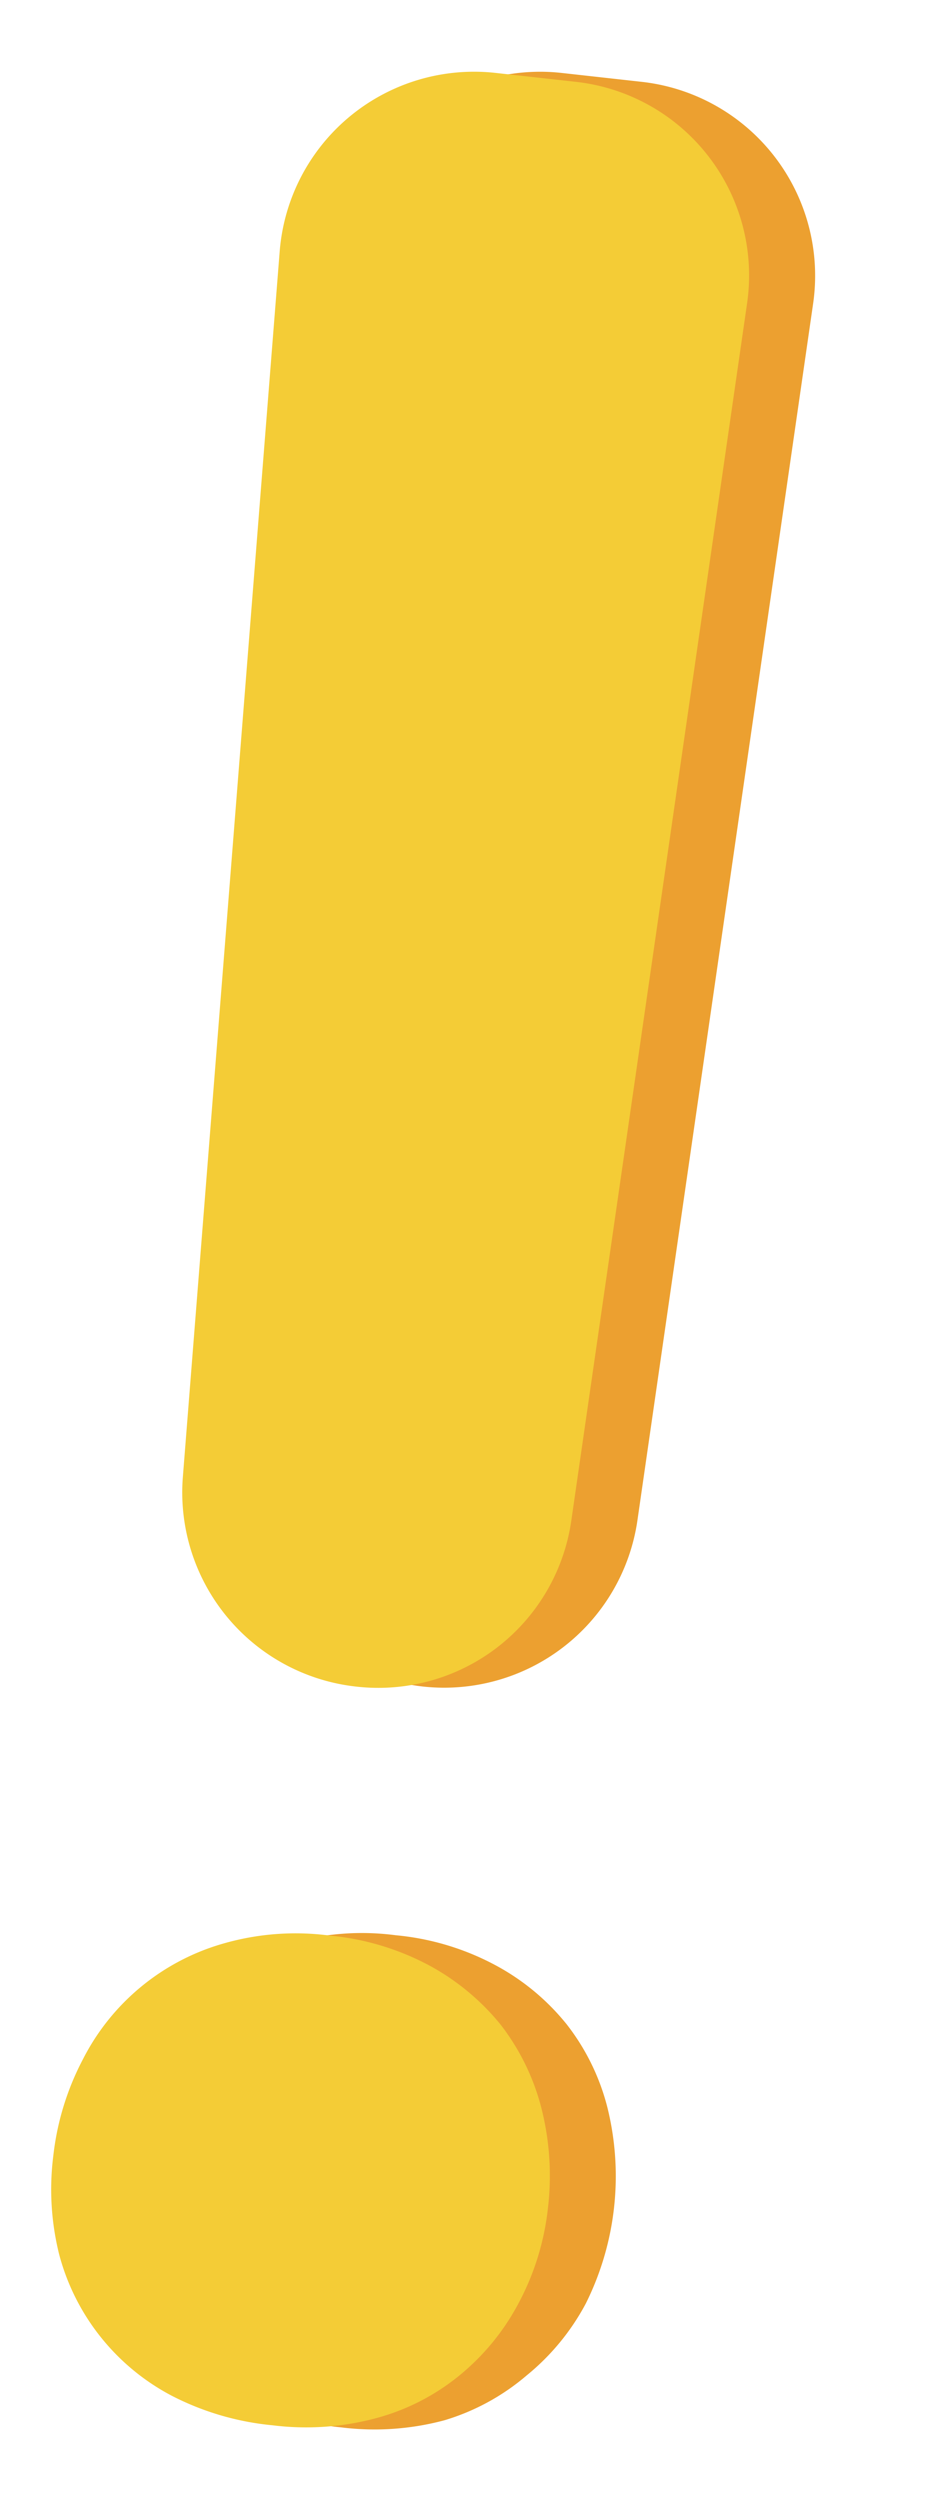 <svg xmlns="http://www.w3.org/2000/svg" viewBox="0 0 31.89 84.33"><defs><style>.cls-1{fill:#eca030;}.cls-2{fill:#f4cc36;}</style></defs><title>느낌표</title><g id="MAIN"><path class="cls-1" d="M4,72.71a9.17,9.17,0,0,1,1-3.25A7.77,7.77,0,0,1,7,67a7.92,7.92,0,0,1,2.81-1.46,8.77,8.77,0,0,1,3.55-.26,8.83,8.83,0,0,1,3.34,1,7.83,7.83,0,0,1,2.42,2,7.59,7.59,0,0,1,1.38,2.82,9.63,9.63,0,0,1-.73,6.6,7.92,7.92,0,0,1-2,2.43A7.63,7.63,0,0,1,15,81.64a9.1,9.1,0,0,1-3.49.24,9.39,9.39,0,0,1-3.41-1,7.71,7.71,0,0,1-2.42-2,8,8,0,0,1-1.38-2.8A8.85,8.85,0,0,1,4,72.71ZM14.27,56.89a6.59,6.59,0,0,1-5.84-7.06L11.66,8.46a6.59,6.59,0,0,1,7.29-6l2.7.3a6.58,6.58,0,0,1,5.79,7.48L21.51,51.29A6.59,6.59,0,0,1,14.27,56.89Z"/><path class="cls-2" d="M1.8,72.71a9.17,9.17,0,0,1,1-3.25,7.68,7.68,0,0,1,4.77-3.91,8.8,8.8,0,0,1,3.55-.26,8.88,8.88,0,0,1,3.35,1,8,8,0,0,1,2.42,2,7.74,7.74,0,0,1,1.38,2.82,9.26,9.26,0,0,1,.22,3.38,8.83,8.83,0,0,1-1,3.22,7.92,7.92,0,0,1-2,2.43,7.51,7.51,0,0,1-2.8,1.43,9.11,9.11,0,0,1-3.49.24,9.33,9.33,0,0,1-3.41-1A7.57,7.57,0,0,1,2,76.06,9.05,9.05,0,0,1,1.8,72.71ZM12,56.89a6.59,6.59,0,0,1-5.83-7.06L9.44,8.46a6.58,6.58,0,0,1,7.29-6l2.7.3a6.57,6.57,0,0,1,5.78,7.48L19.28,51.29A6.58,6.58,0,0,1,12,56.89Z"/></g></svg>